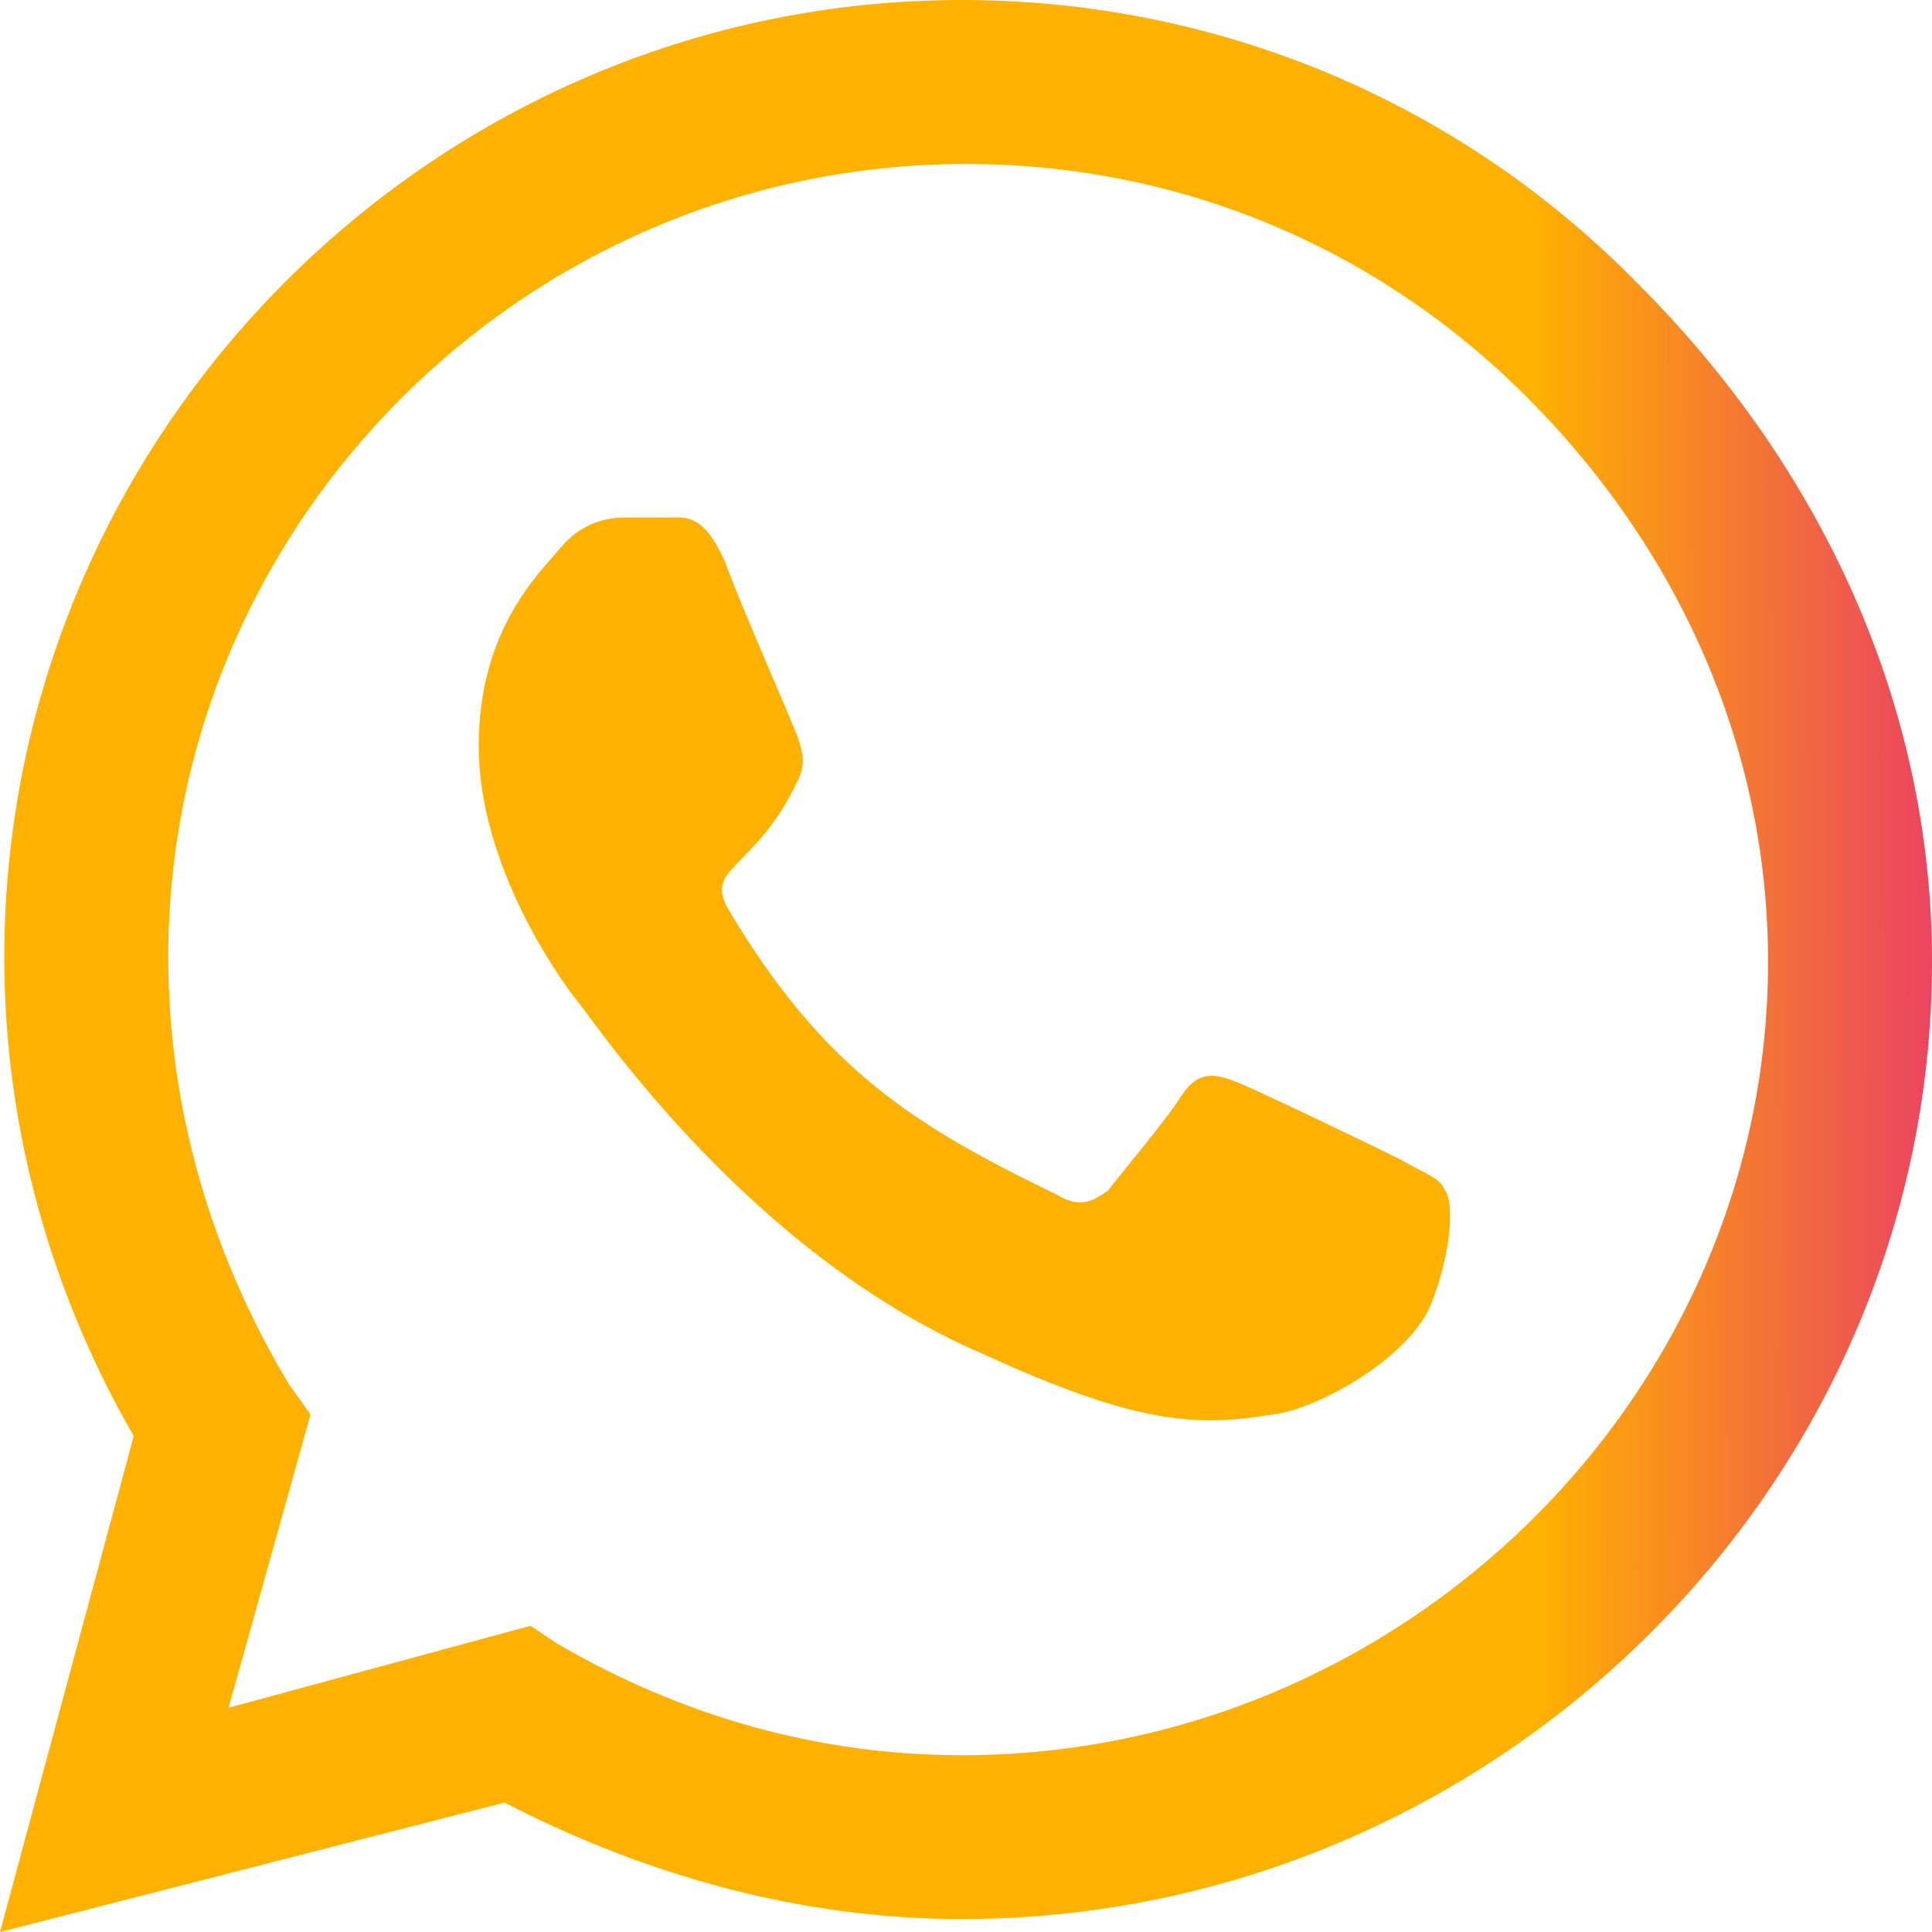 <svg width="14" height="14" viewBox="0 0 14 14" fill="none" xmlns="http://www.w3.org/2000/svg">
<path d="M11.875 2.062C13.188 3.375 14 5.094 14 6.969C14 10.781 10.812 13.906 6.969 13.906C5.812 13.906 4.688 13.594 3.656 13.062L0 14L0.969 10.406C0.375 9.375 0.031 8.188 0.031 6.938C0.031 3.125 3.156 0 6.969 0C8.844 0 10.594 0.75 11.875 2.062ZM6.969 12.719C10.156 12.719 12.812 10.125 12.812 6.969C12.812 5.406 12.156 3.969 11.062 2.875C9.969 1.781 8.531 1.188 7 1.188C3.812 1.188 1.219 3.781 1.219 6.938C1.219 8.031 1.531 9.094 2.094 10.031L2.25 10.25L1.656 12.375L3.844 11.781L4.031 11.906C4.938 12.438 5.938 12.719 6.969 12.719ZM10.156 8.406C10.312 8.5 10.438 8.531 10.469 8.625C10.531 8.688 10.531 9.031 10.375 9.438C10.219 9.844 9.531 10.219 9.219 10.25C8.656 10.344 8.219 10.312 7.125 9.812C5.375 9.062 4.25 7.312 4.156 7.219C4.062 7.094 3.469 6.281 3.469 5.406C3.469 4.562 3.906 4.156 4.062 3.969C4.219 3.781 4.406 3.75 4.531 3.75C4.625 3.75 4.75 3.75 4.844 3.75C4.969 3.75 5.094 3.719 5.25 4.062C5.375 4.406 5.75 5.25 5.781 5.344C5.812 5.438 5.844 5.531 5.781 5.656C5.469 6.312 5.094 6.281 5.281 6.594C5.969 7.75 6.625 8.156 7.656 8.656C7.812 8.75 7.906 8.719 8.031 8.625C8.125 8.5 8.469 8.094 8.562 7.938C8.688 7.75 8.812 7.781 8.969 7.844C9.125 7.906 9.969 8.312 10.156 8.406Z" fill="url(#paint0_linear_223_529)"/>
<defs>
<linearGradient id="paint0_linear_223_529" x1="14" y1="13.573" x2="0.021" y2="13.617" gradientUnits="userSpaceOnUse">
<stop stop-color="#EB455F"/>
<stop offset="0.204" stop-color="#FFB100"/>
</linearGradient>
</defs>
</svg>
